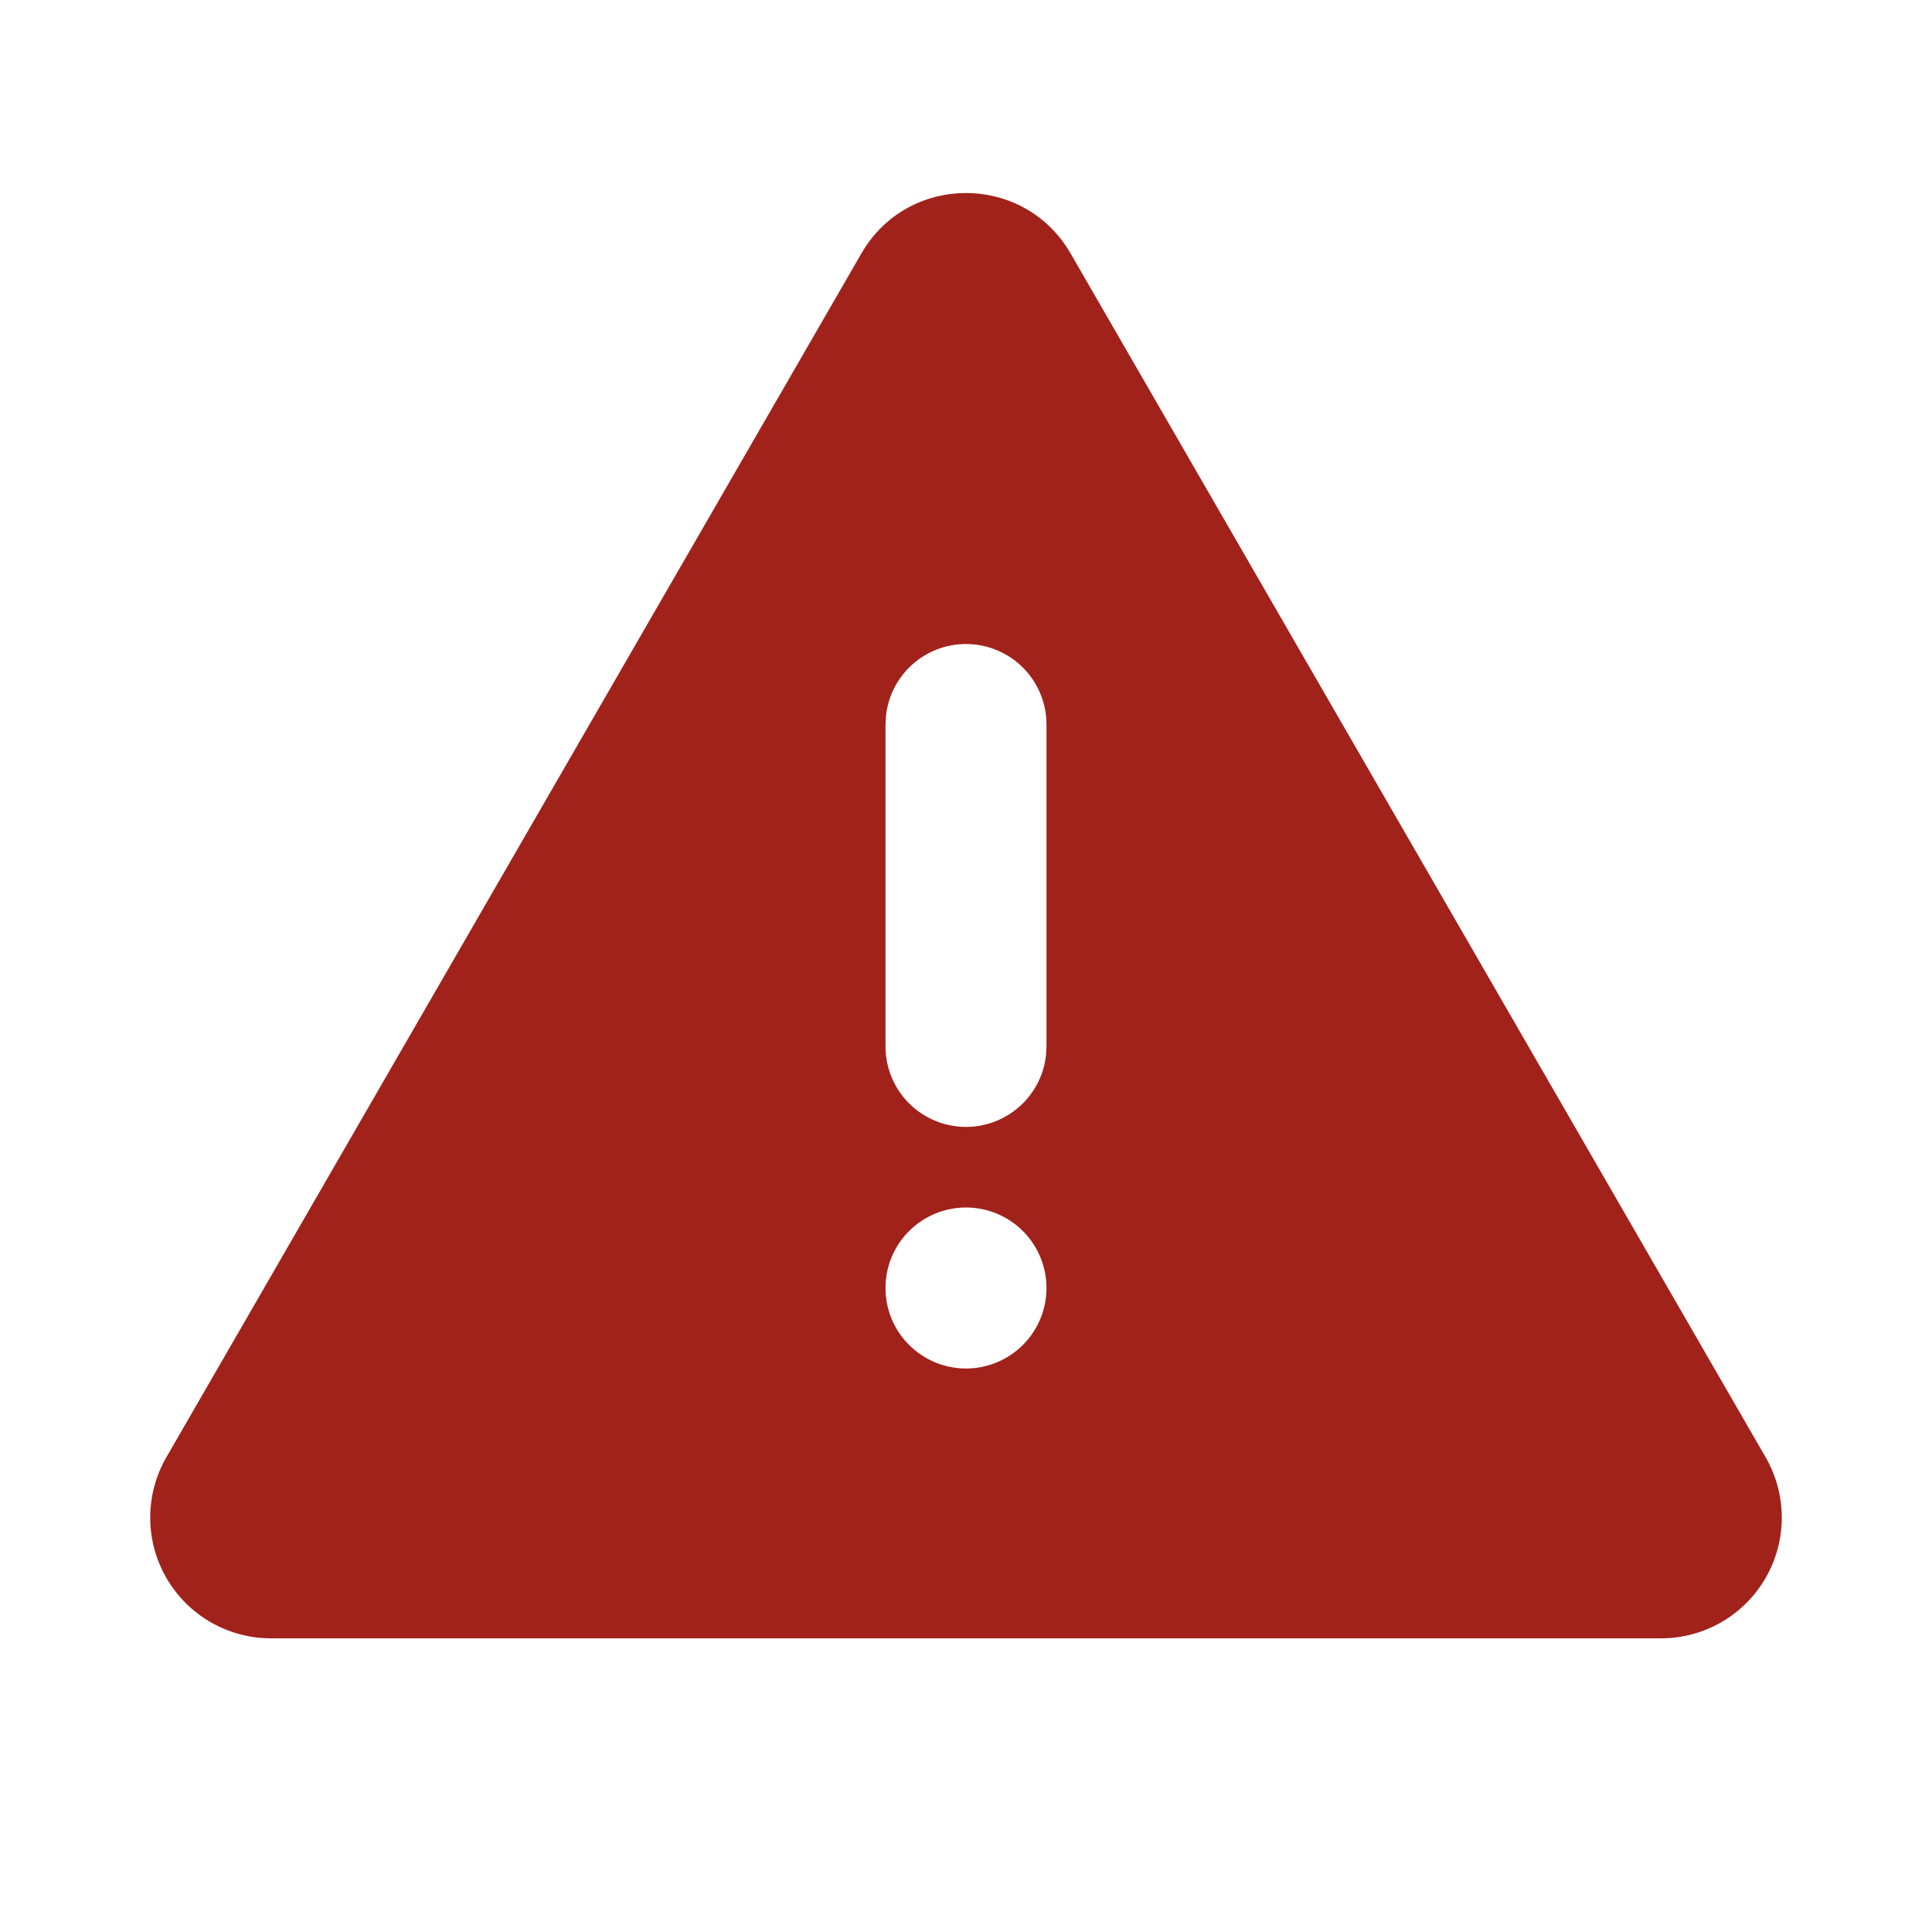 <svg xmlns="http://www.w3.org/2000/svg" width="56" height="56" viewBox="0 0 56 56" fill="none">
<defs>
<clipPath id="clip0_2629_1196">
<rect width="56" height="56" fill="white"/>
</clipPath>
</defs>
<g clip-path="url(#clip0_2629_1196)">
<path d="M31.031 7.345L51.177 42.238C51.484 42.77 51.646 43.374 51.646 43.988C51.646 44.602 51.484 45.206 51.177 45.738C50.87 46.27 50.428 46.712 49.896 47.019C49.364 47.326 48.76 47.488 48.146 47.488H7.854C7.24 47.488 6.636 47.326 6.104 47.019C5.572 46.712 5.13 46.27 4.823 45.738C4.516 45.206 4.354 44.602 4.354 43.988C4.354 43.374 4.516 42.77 4.823 42.238L24.969 7.345C26.315 5.012 29.682 5.012 31.031 7.345ZM28 35C27.381 35 26.788 35.246 26.35 35.683C25.912 36.121 25.667 36.715 25.667 37.333C25.667 37.952 25.912 38.546 26.35 38.983C26.788 39.421 27.381 39.667 28 39.667C28.619 39.667 29.212 39.421 29.65 38.983C30.087 38.546 30.333 37.952 30.333 37.333C30.333 36.715 30.087 36.121 29.65 35.683C29.212 35.246 28.619 35 28 35ZM28 18.667C27.428 18.667 26.877 18.877 26.45 19.256C26.023 19.636 25.75 20.159 25.683 20.727L25.667 21V30.333C25.667 30.928 25.895 31.5 26.303 31.933C26.712 32.365 27.27 32.625 27.863 32.66C28.457 32.695 29.041 32.502 29.497 32.12C29.954 31.738 30.247 31.197 30.317 30.606L30.333 30.333V21C30.333 20.381 30.087 19.788 29.65 19.35C29.212 18.913 28.619 18.667 28 18.667Z" fill="#A1221B"/>
</g>

</svg>